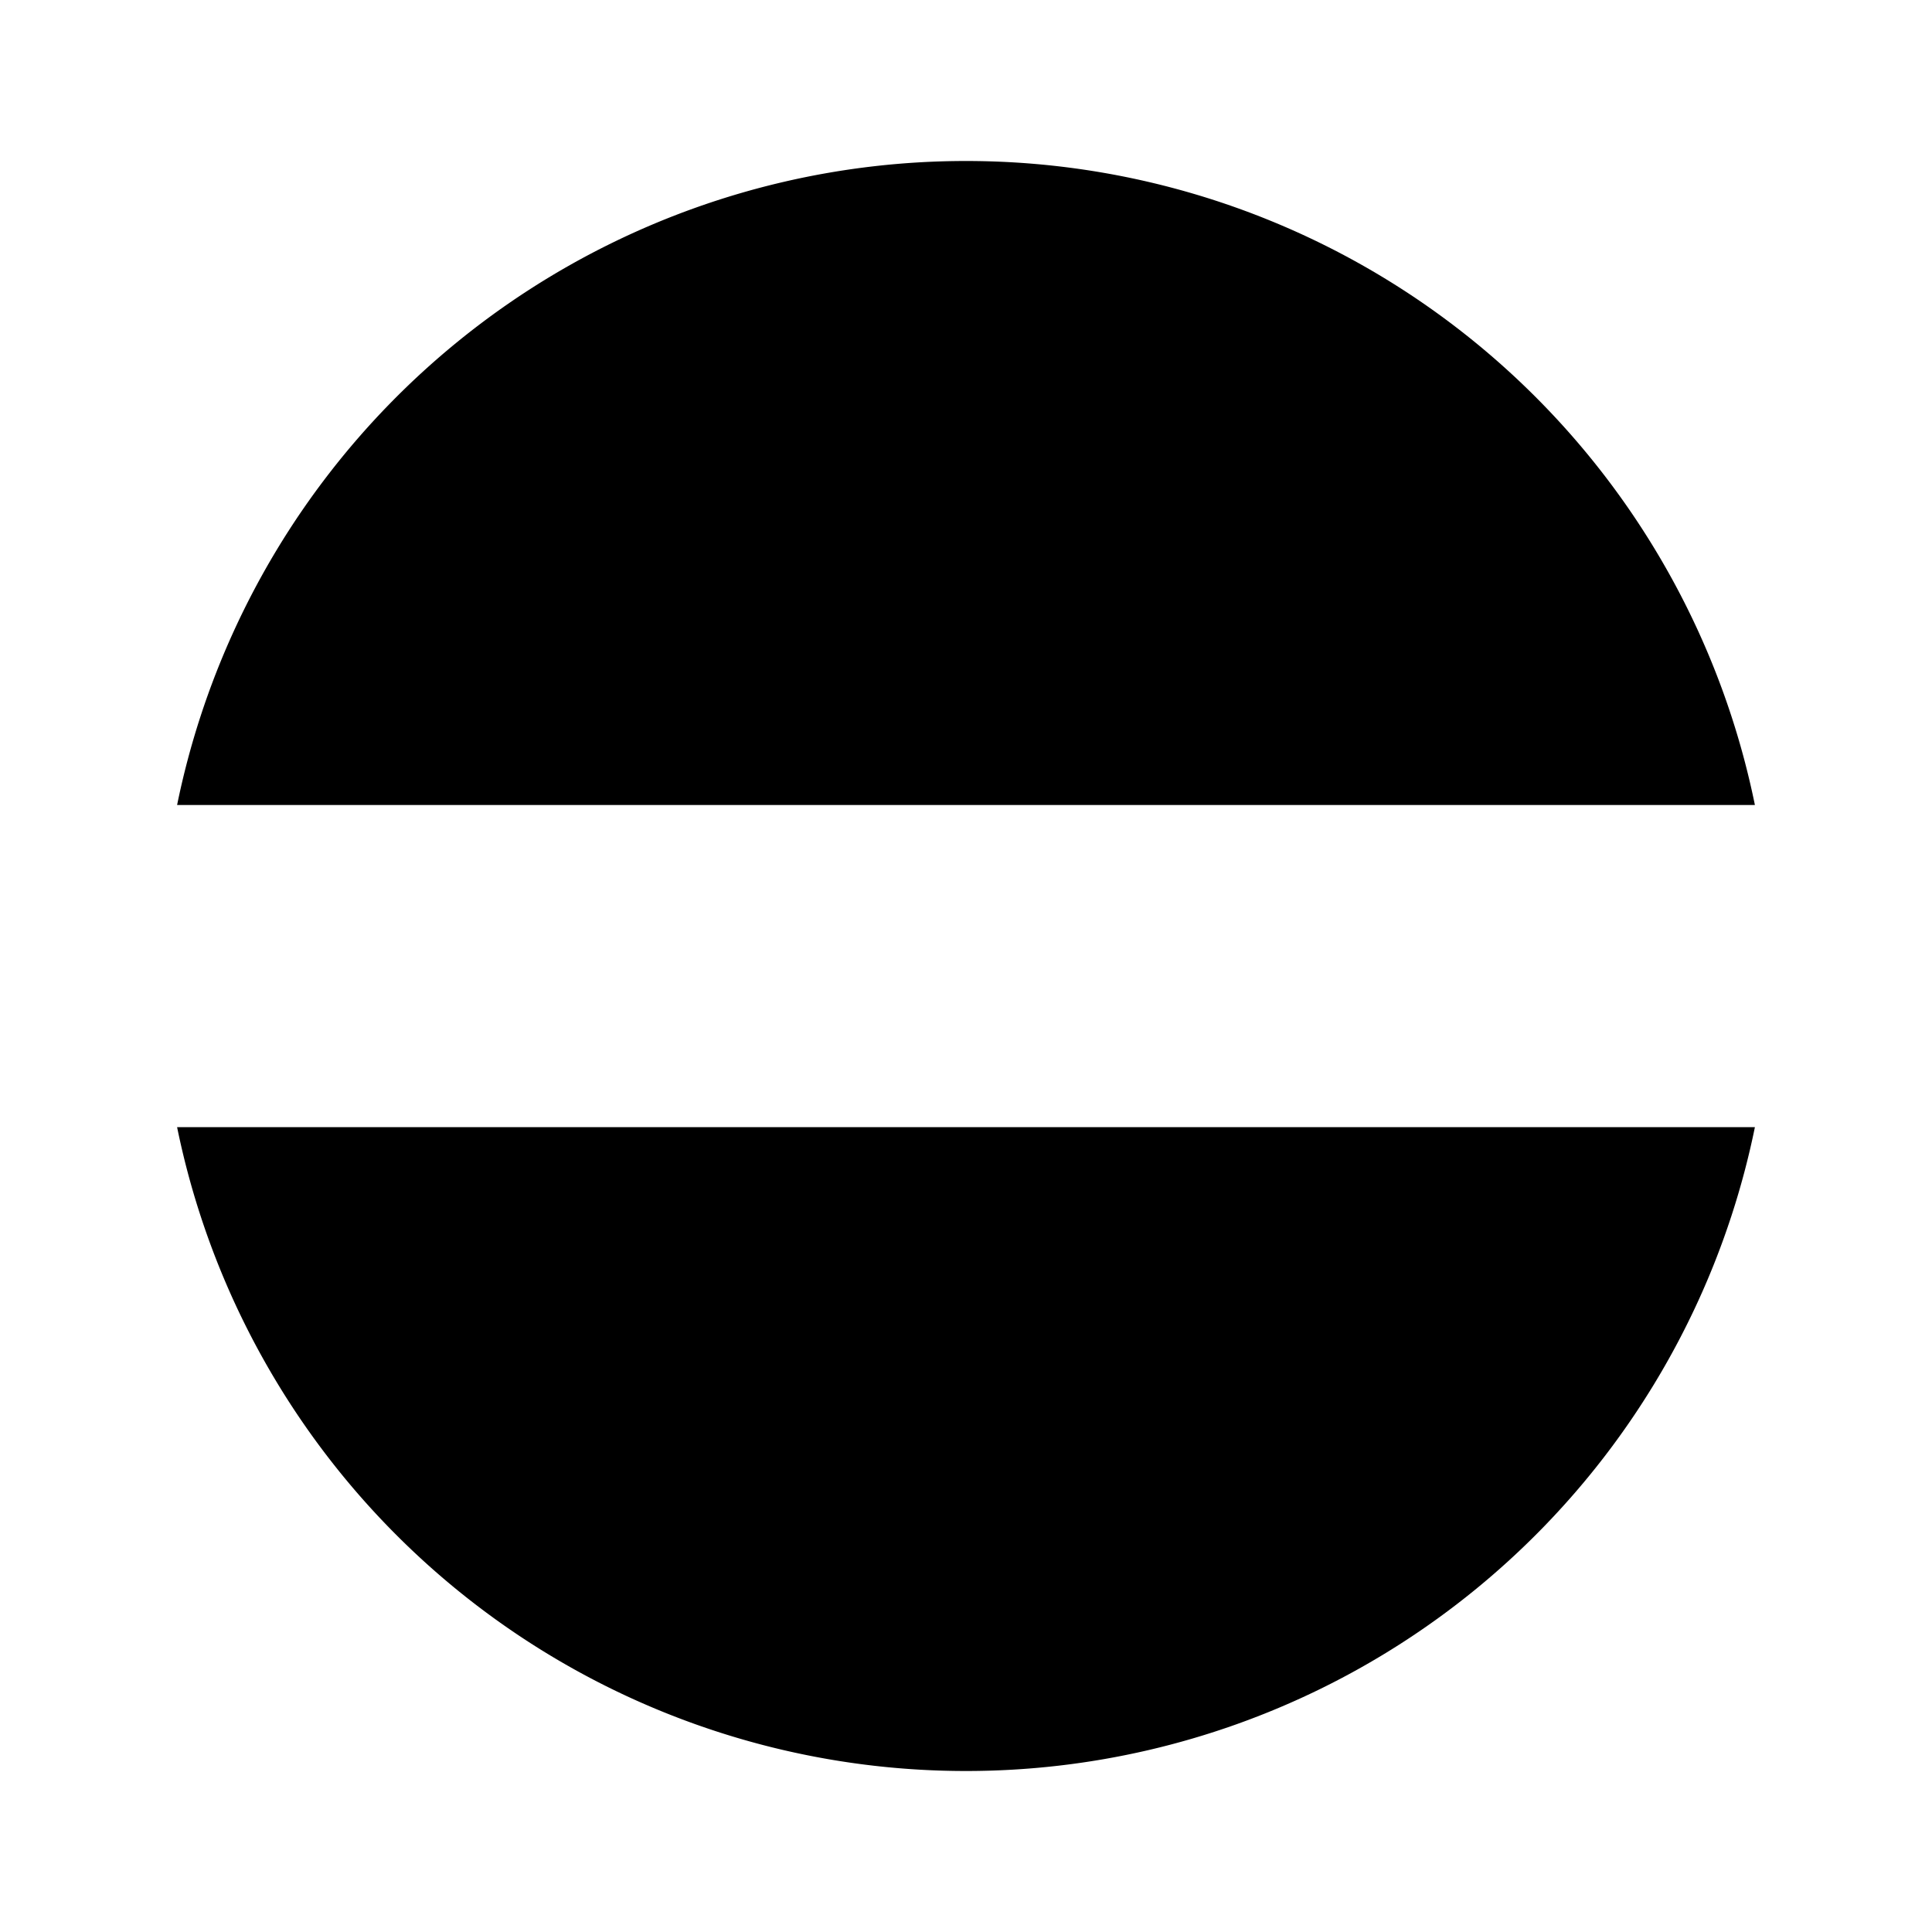 <svg xmlns="http://www.w3.org/2000/svg" width="3em" height="3em" viewBox="0 0 12 12"><path fill="currentColor" d="M6 11a5 5 0 0 1-4.9-3.999h9.8A5 5 0 0 1 6 11M6 1a5 5 0 0 1 4.9 4H1.1A5 5 0 0 1 6 1"/></svg>